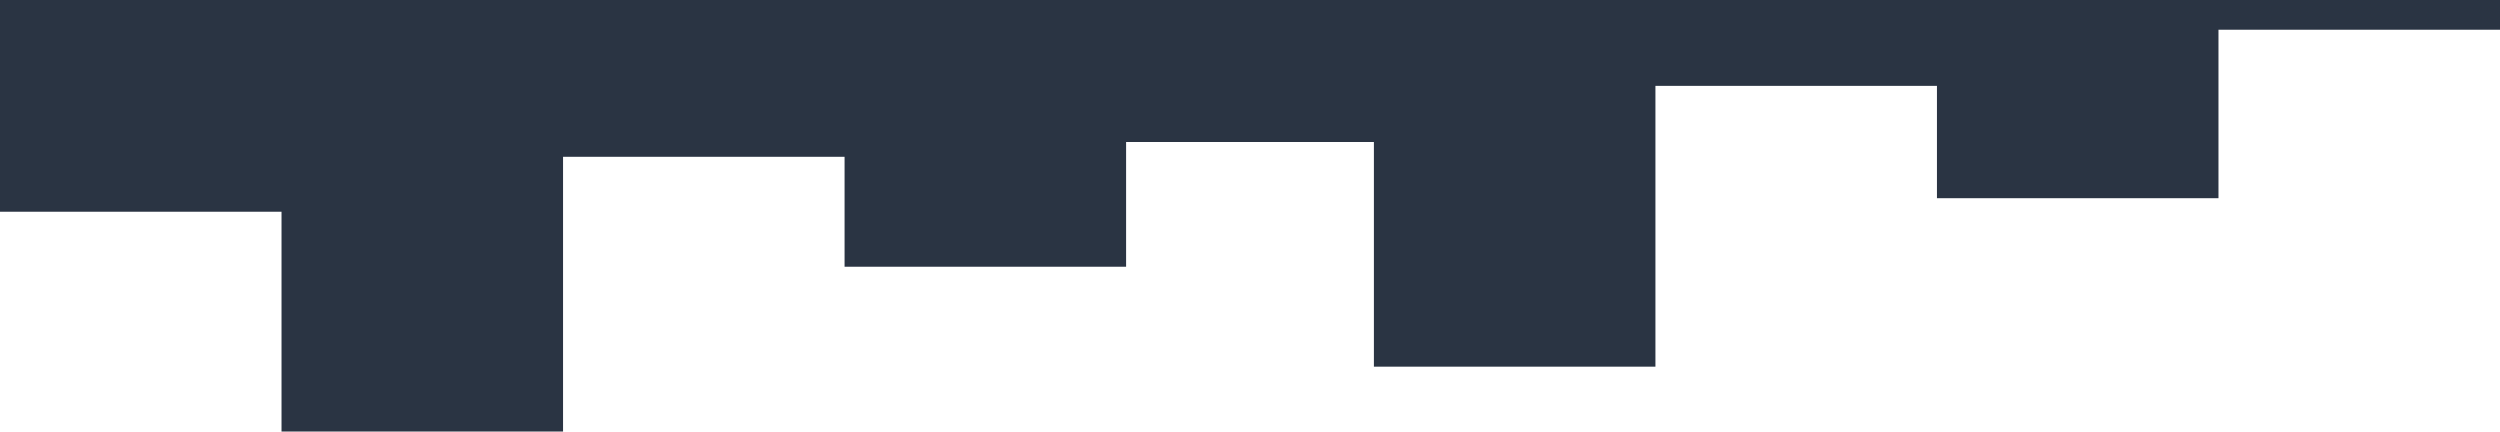 <svg width="1483" height="256" viewBox="0 0 1483 256" fill="none" xmlns="http://www.w3.org/2000/svg">
<path fill-rule="evenodd" clip-rule="evenodd" d="M167 256H334V93.022L501 93.022V158.213H668V84.248H815V217.489H835L982 217.49V50.938H1149V117.558H1316V17.627H1483V0L1.09818e-05 0L0 125.618H167V256Z" fill="#2A3443"/>
</svg>

